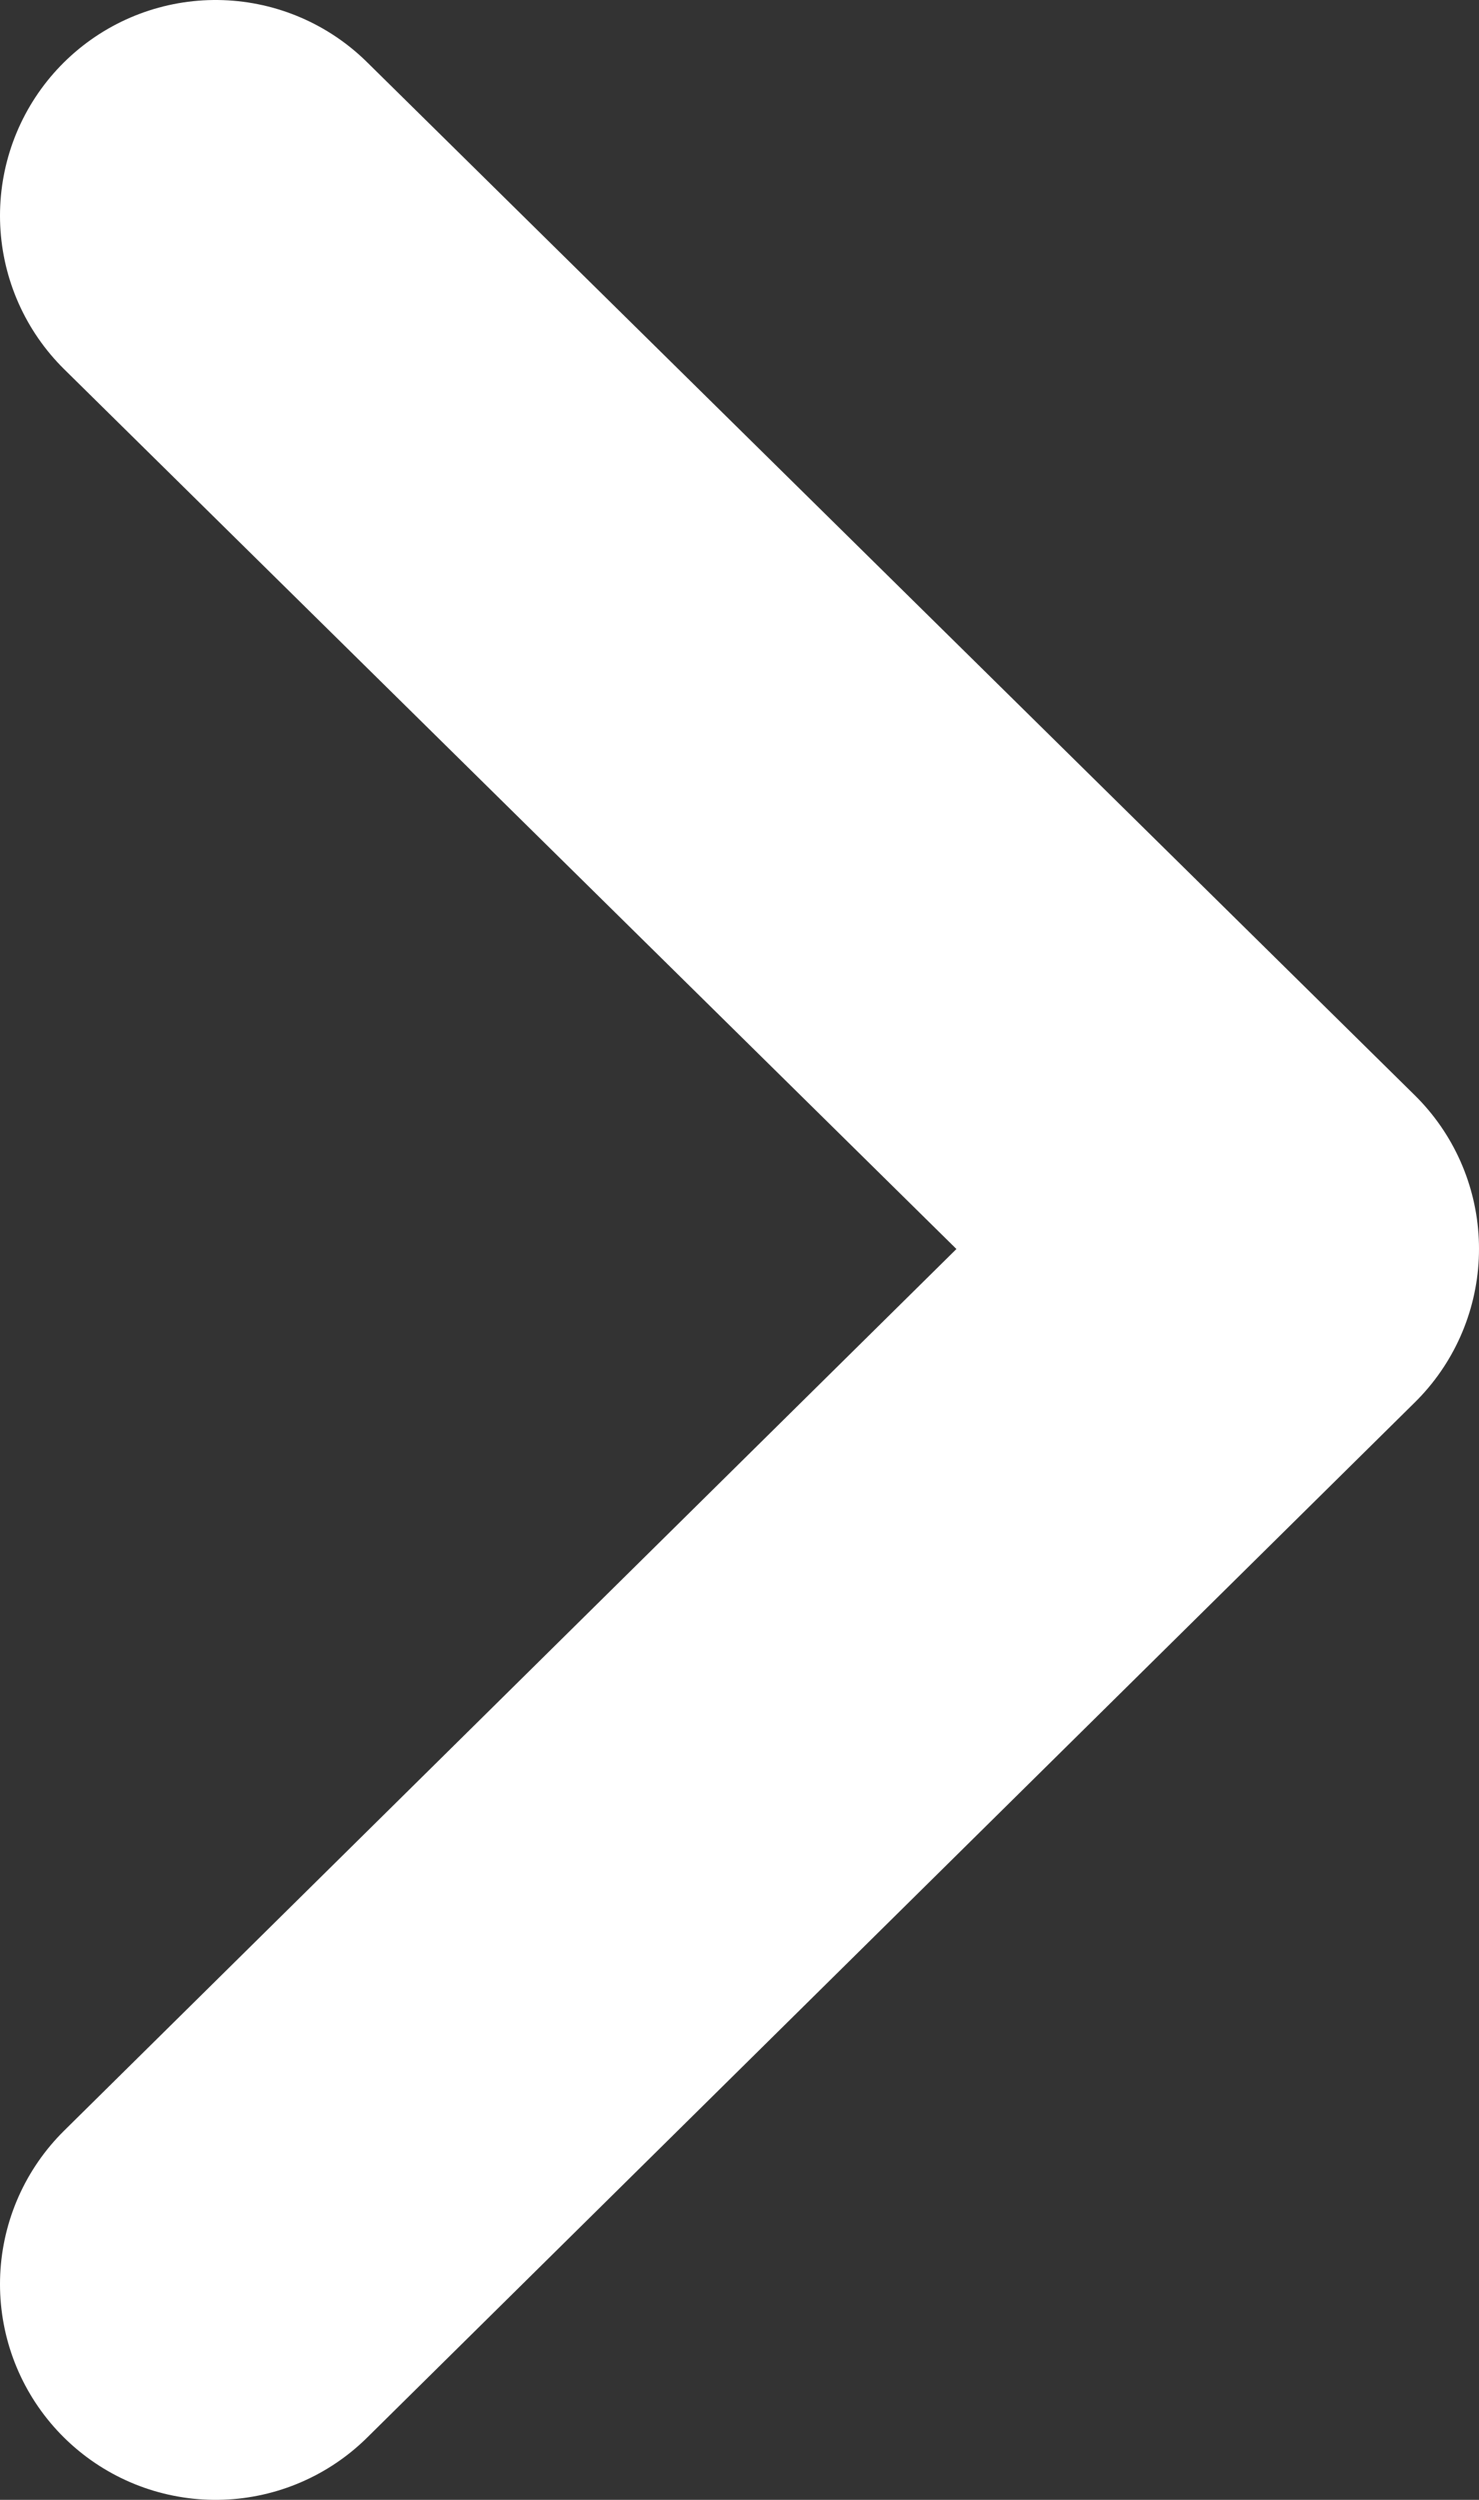 <svg xmlns="http://www.w3.org/2000/svg" viewBox="0 0 6.86 11.59"><rect x="0" y="0" width="6.86" height="11.59" fill="#333333" stroke="none"/><defs><style>.cls-1{fill:none;stroke:#fff;stroke-linecap:round;stroke-linejoin:round;stroke-width:2px;}</style></defs><title>Asset 2</title><g id="Layer_2" data-name="Layer 2"><g id="Layer_1-2" data-name="Layer 1"><polyline class="cls-1" points="1 10.59 5.86 5.79 1 1"/></g></g></svg>